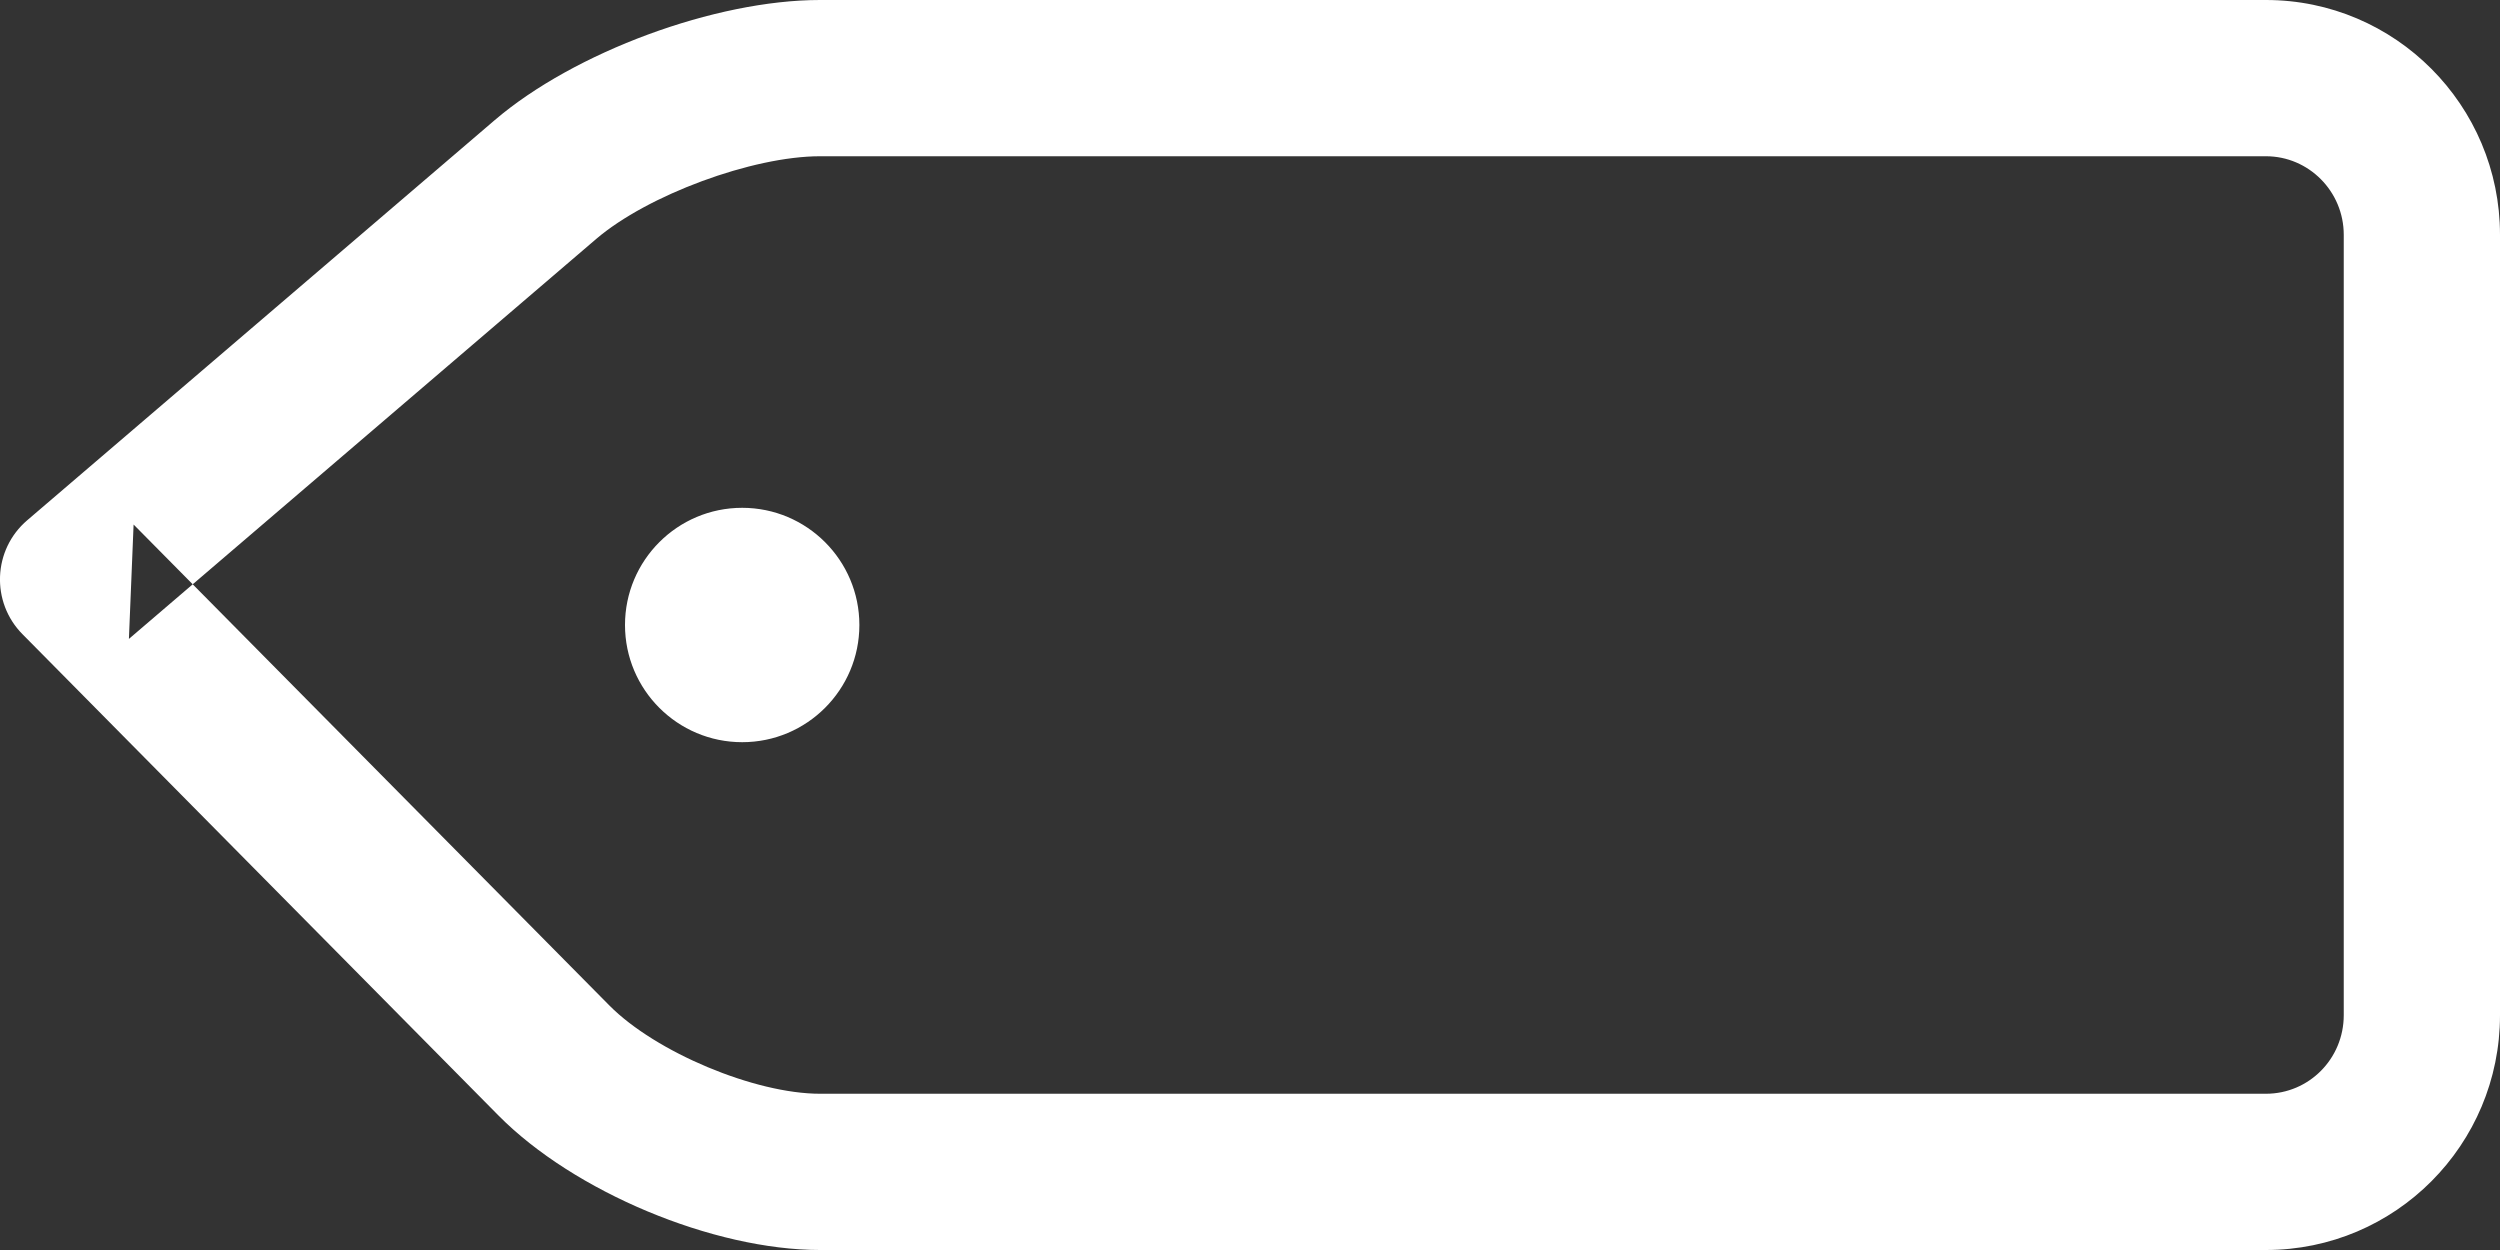 <?xml version="1.0" encoding="UTF-8" standalone="no"?>
<svg width="16px" height="8px" viewBox="0 0 16 8" version="1.1" xmlns="http://www.w3.org/2000/svg" xmlns:xlink="http://www.w3.org/1999/xlink" xmlns:sketch="http://www.bohemiancoding.com/sketch/ns">
    <rect x="0" y="0" width="16" height="8" fill="#333333" stroke="none"/>
    <!-- Generator: Sketch 3.5.2 (25235) - http://www.bohemiancoding.com/sketch -->
    <title>Icon-Tag</title>
    <desc>Created with Sketch.</desc>
    <defs></defs>
    <g id="Page-1" stroke="none" stroke-width="1" fill="none" fill-rule="evenodd" sketch:type="MSPage">
        <g id="FIFA5-Top-Global-Influencers" sketch:type="MSArtboardGroup" transform="translate(-555, -297)" fill="#FFFFFF">
            <g id="Card-1" sketch:type="MSLayerGroup" transform="translate(270, 180)">
                <g id="Rectangle-162-+-Filter-by-Severity" transform="translate(275, 111)" sketch:type="MSShapeGroup">
                    <path d="M13.166,6.769 L10.175,9.329 C9.954,9.517 9.94,9.854 10.145,10.06 L13.189,13.138 C13.672,13.627 14.564,14 15.248,14 L24.502,14 C25.33,14 26,13.327 26,12.497 L26,7.503 C26,6.674 25.329,6 24.502,6 L15.248,6 C14.578,6 13.676,6.333 13.166,6.769 Z M24.502,7 C24.776,7 25,7.225 25,7.503 L25,12.497 C25,12.776 24.777,13 24.502,13 L15.248,13 C14.831,13 14.196,12.734 13.9,12.435 L10.855,9.357 L10.825,10.089 L13.816,7.529 C14.145,7.248 14.816,7 15.248,7 L24.502,7 Z M14.75,10.75 C15.164,10.75 15.5,10.414 15.5,10 C15.5,9.586 15.164,9.25 14.75,9.25 C14.336,9.25 14,9.586 14,10 C14,10.414 14.336,10.75 14.75,10.75 Z" id="Icon-Tag"></path>
                </g>
            </g>
        </g>
    </g>
</svg>